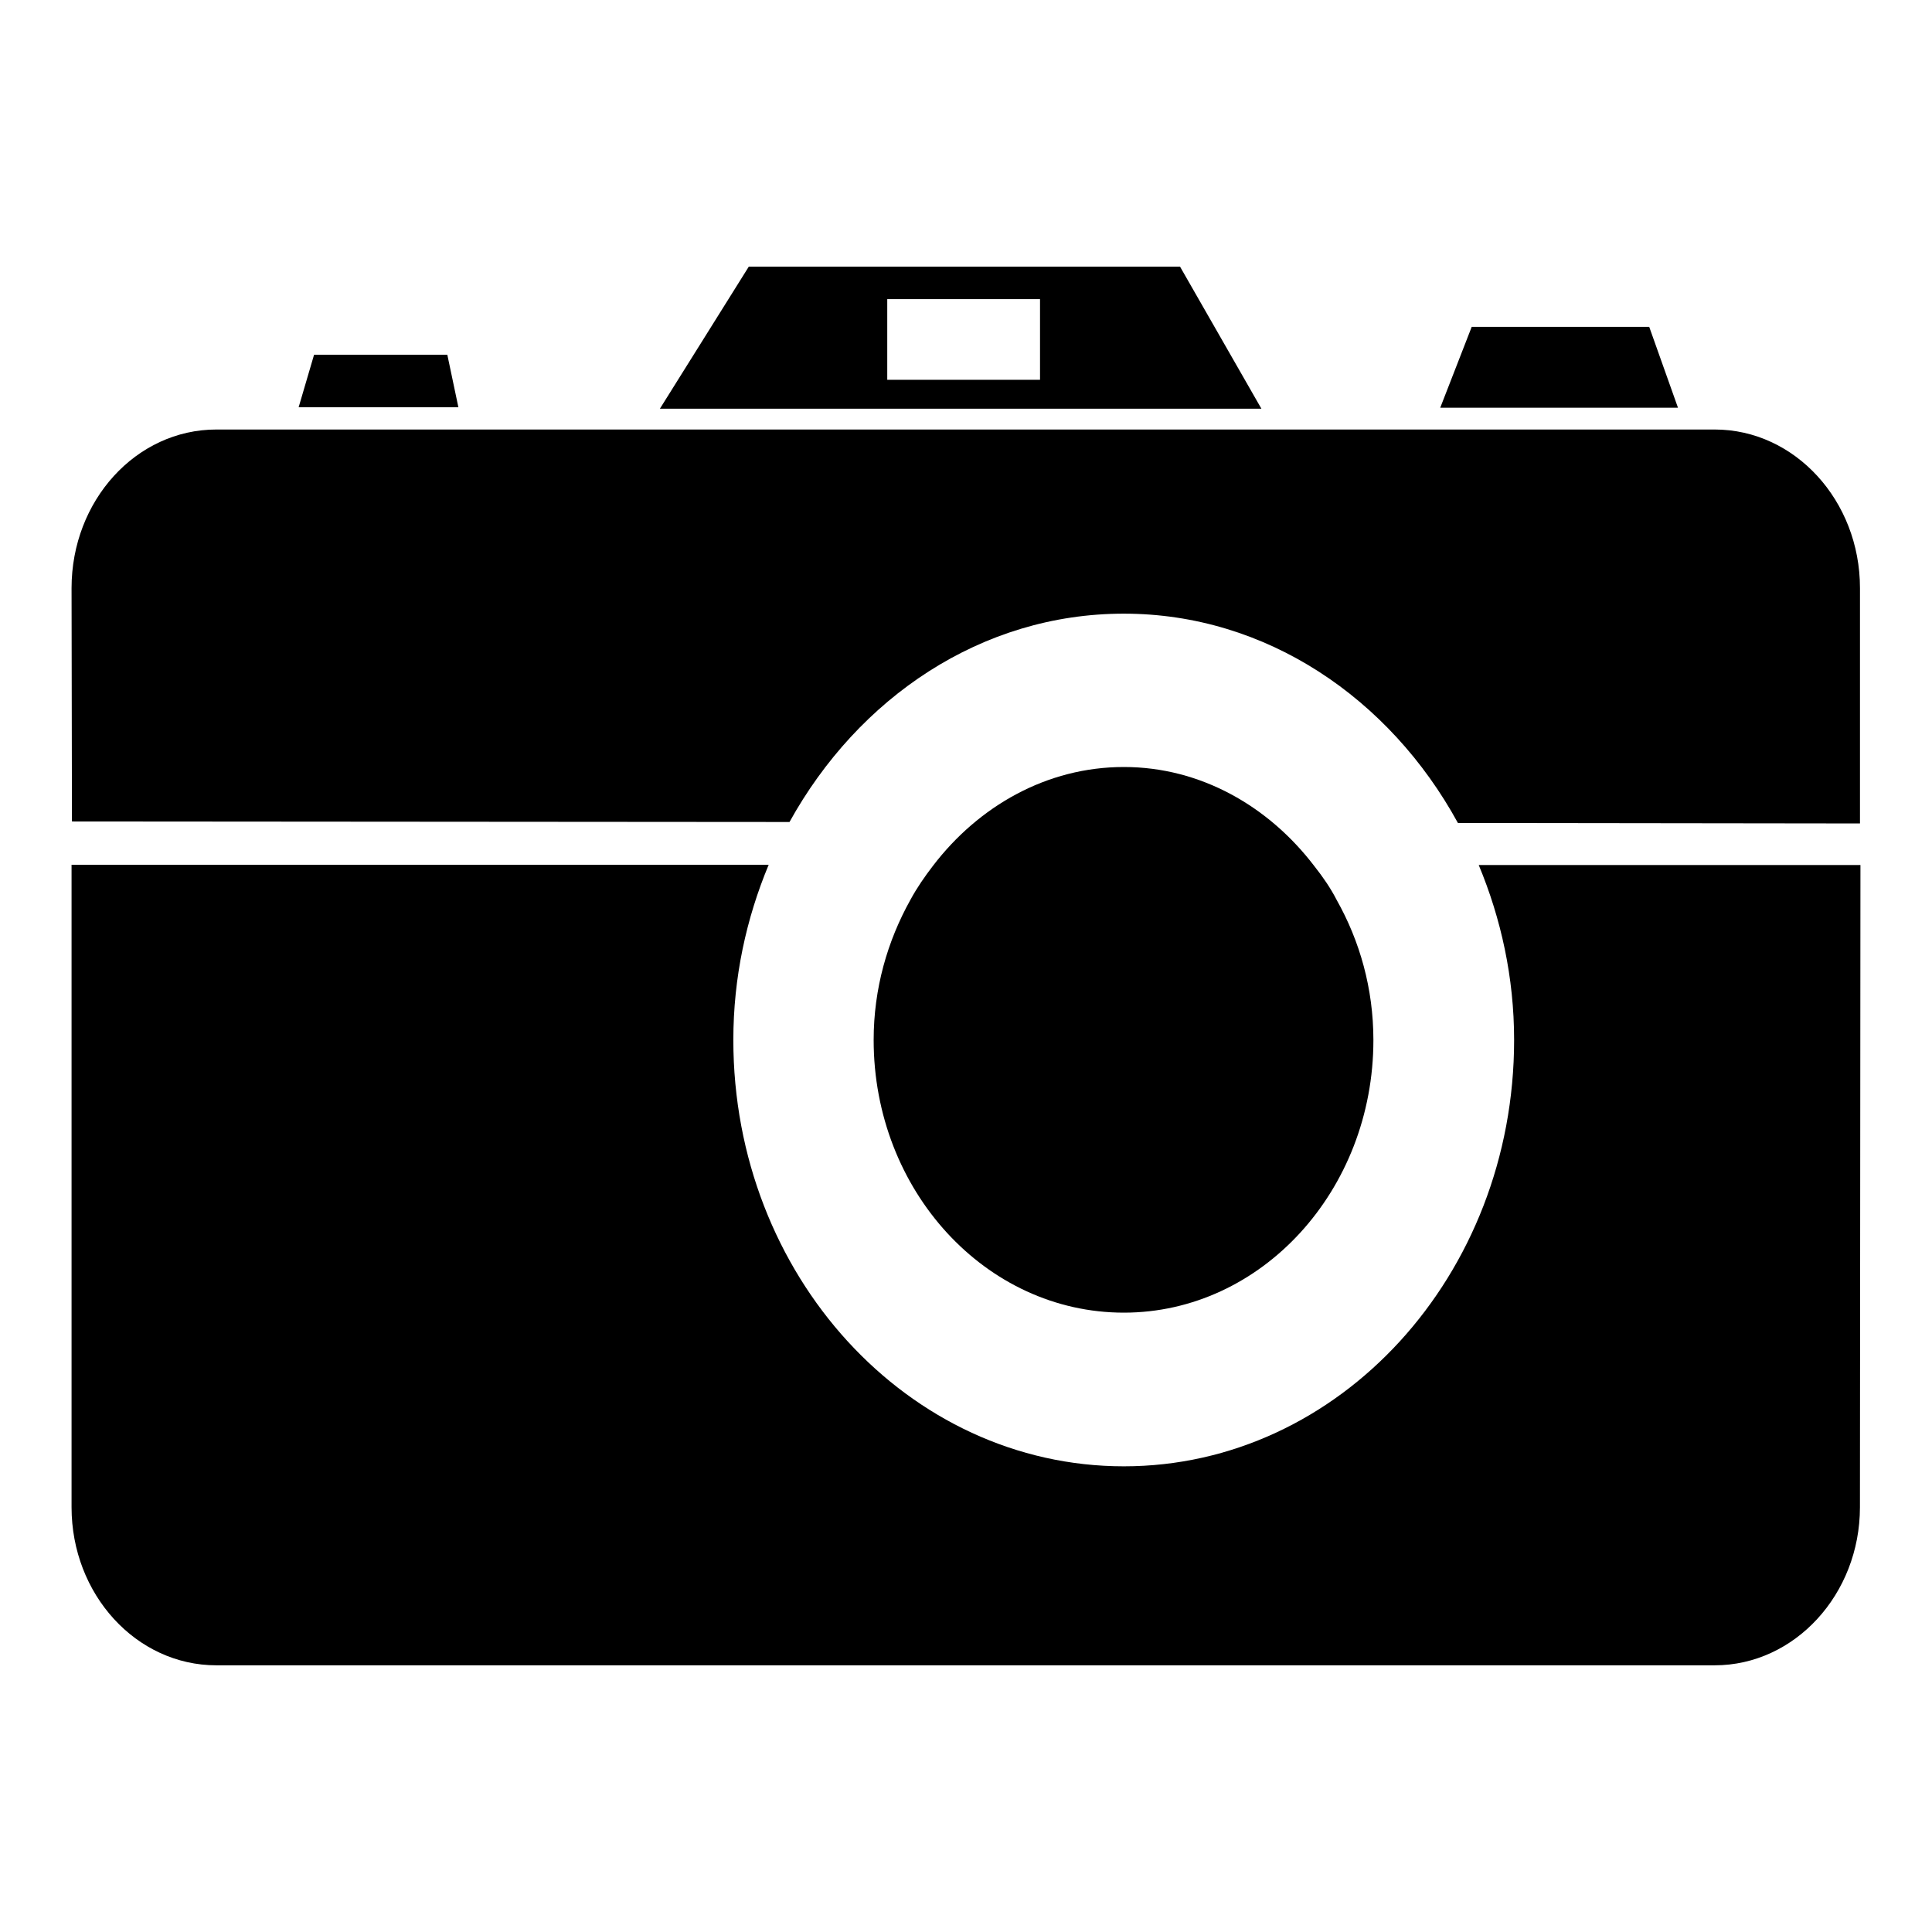 <svg width="10" height="10" viewBox="0 0 50 54" fill="none" xmlns="http://www.w3.org/2000/svg">
<path d="M29.412 17.152C33.389 17.152 36.843 19.517 38.749 23.002L49.987 23.016V16.438C49.987 13.991 48.163 12.005 45.926 12.005H4.048C1.804 12.005 0 13.991 0 16.438L0.011 22.96L20.067 22.975C21.988 19.503 25.427 17.152 29.412 17.152Z" fill="black"/>
<path d="M10.503 9.916H6.778L6.347 11.383H10.812L10.503 9.916Z" fill="black"/>
<path d="M44.096 9.135H39.135L38.255 11.396H44.9L44.096 9.135Z" fill="black"/>
<path d="M27.069 10.615H22.799V8.36H27.069V10.615ZM30.983 7.454H18.928L16.444 11.424H33.257L30.983 7.454Z" fill="black"/>
<path d="M39.331 24.178C39.953 25.672 40.32 27.317 40.32 29.068C40.32 35.645 35.435 40.984 29.412 40.984C23.381 40.984 18.497 35.644 18.497 29.068C18.497 27.317 18.859 25.672 19.485 24.17H0V42.127C0 44.56 1.804 46.546 4.048 46.546H45.926C48.163 46.546 49.986 44.56 49.986 42.127L50 24.178H39.331Z" fill="black"/>
<path d="M35.36 25.153C35.189 24.82 34.974 24.509 34.739 24.212C33.465 22.538 31.559 21.438 29.412 21.438C27.258 21.438 25.352 22.532 24.078 24.198C23.844 24.503 23.628 24.814 23.445 25.153C22.805 26.301 22.419 27.628 22.419 29.068C22.419 33.273 25.549 36.689 29.412 36.689C33.257 36.689 36.387 33.273 36.387 29.068C36.386 27.629 36.007 26.302 35.36 25.153Z" fill="black"/>
</svg>
